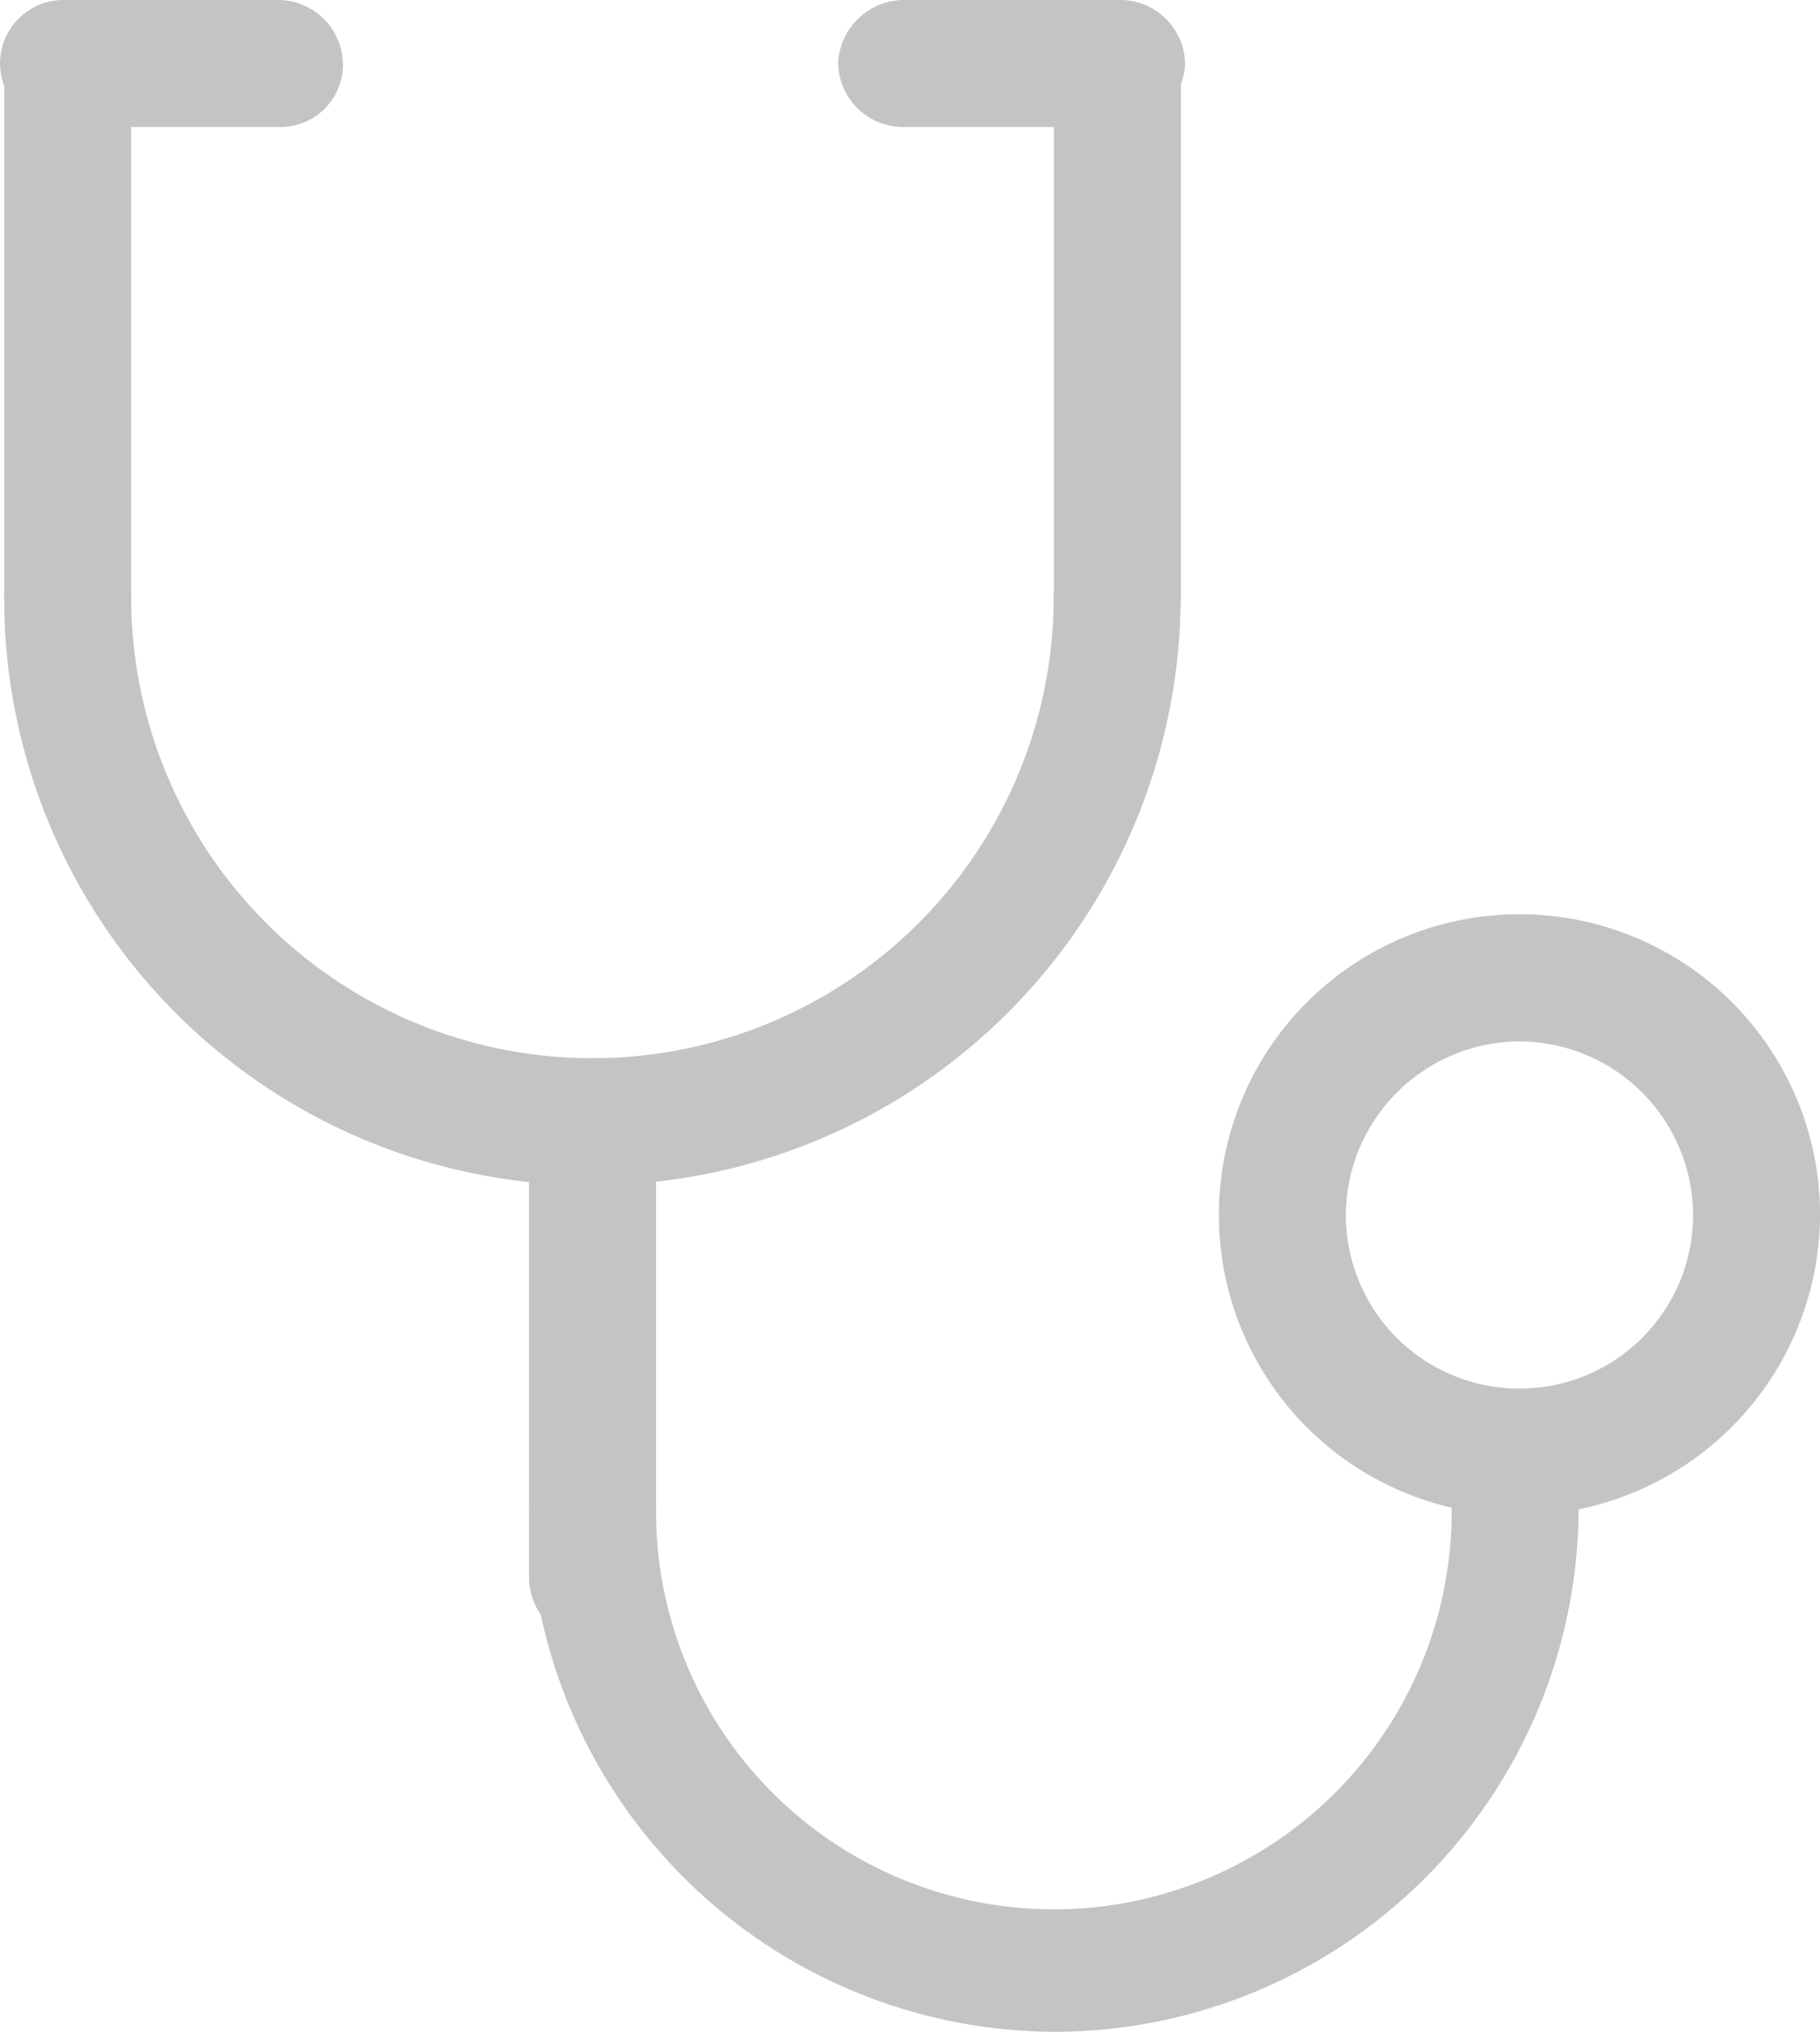 <svg xmlns="http://www.w3.org/2000/svg" width="36.009" height="40.197" viewBox="0 0 36.009 40.197">
  <g id="np_doctor_2506146_000000" transform="translate(-28.5 -26)">
    <path id="Path_38237" data-name="Path 38237" d="M40.241,51.5A11.614,11.614,0,0,1,28.6,39.858a1.256,1.256,0,1,1,2.512,0,9.126,9.126,0,1,0,18.253,0,1.256,1.256,0,0,1,2.512,0A11.668,11.668,0,0,1,40.241,51.5Z" transform="translate(-0.017 -2.049)" fill="#c4c4c4"/>
    <path id="Path_38238" data-name="Path 38238" d="M51.383,71.741A10.437,10.437,0,0,1,41,61.358a1.256,1.256,0,0,1,2.512,0,7.871,7.871,0,1,0,15.741,0,1.256,1.256,0,0,1,2.512,0A10.378,10.378,0,0,1,51.383,71.741Z" transform="translate(-2.032 -5.544)" fill="#c4c4c4"/>
    <path id="Path_38239" data-name="Path 38239" d="M63.244,59.492a5.947,5.947,0,1,1,5.947-5.947A5.971,5.971,0,0,1,63.244,59.492Zm0-9.379a3.451,3.451,0,0,0-3.435,3.435,3.435,3.435,0,0,0,6.87,0A3.447,3.447,0,0,0,63.244,50.114Z" transform="translate(-4.681 -3.511)" fill="#c4c4c4"/>
    <path id="Path_38240" data-name="Path 38240" d="M29.858,39.066A1.287,1.287,0,0,1,28.6,37.81V27.256a1.256,1.256,0,1,1,2.512,0V37.81A1.292,1.292,0,0,1,29.858,39.066Z" transform="translate(-0.017)" fill="#c4c4c4"/>
    <path id="Path_38241" data-name="Path 38241" d="M54.654,39.066A1.287,1.287,0,0,1,53.4,37.81V27.256a1.256,1.256,0,1,1,2.512,0V37.81A1.289,1.289,0,0,1,54.654,39.066Z" transform="translate(-4.047)" fill="#c4c4c4"/>
    <path id="Path_38242" data-name="Path 38242" d="M42.256,62.558A1.287,1.287,0,0,1,41,61.3V52.256a1.256,1.256,0,1,1,2.512,0V61.3A1.287,1.287,0,0,1,42.256,62.558Z" transform="translate(-2.032 -4.064)" fill="#c4c4c4"/>
    <path id="Path_38243" data-name="Path 38243" d="M34.029,28.512H29.757a1.256,1.256,0,0,1,0-2.512h4.272a1.287,1.287,0,0,1,1.256,1.256A1.234,1.234,0,0,1,34.029,28.512Z" fill="#c4c4c4"/>
    <path id="Path_38244" data-name="Path 38244" d="M53.825,28.512H49.553A1.287,1.287,0,0,1,48.3,27.256,1.311,1.311,0,0,1,49.638,26H53.91a1.287,1.287,0,0,1,1.256,1.256A1.306,1.306,0,0,1,53.825,28.512Z" transform="translate(-3.218)" fill="#c4c4c4"/>
  </g>
</svg>
